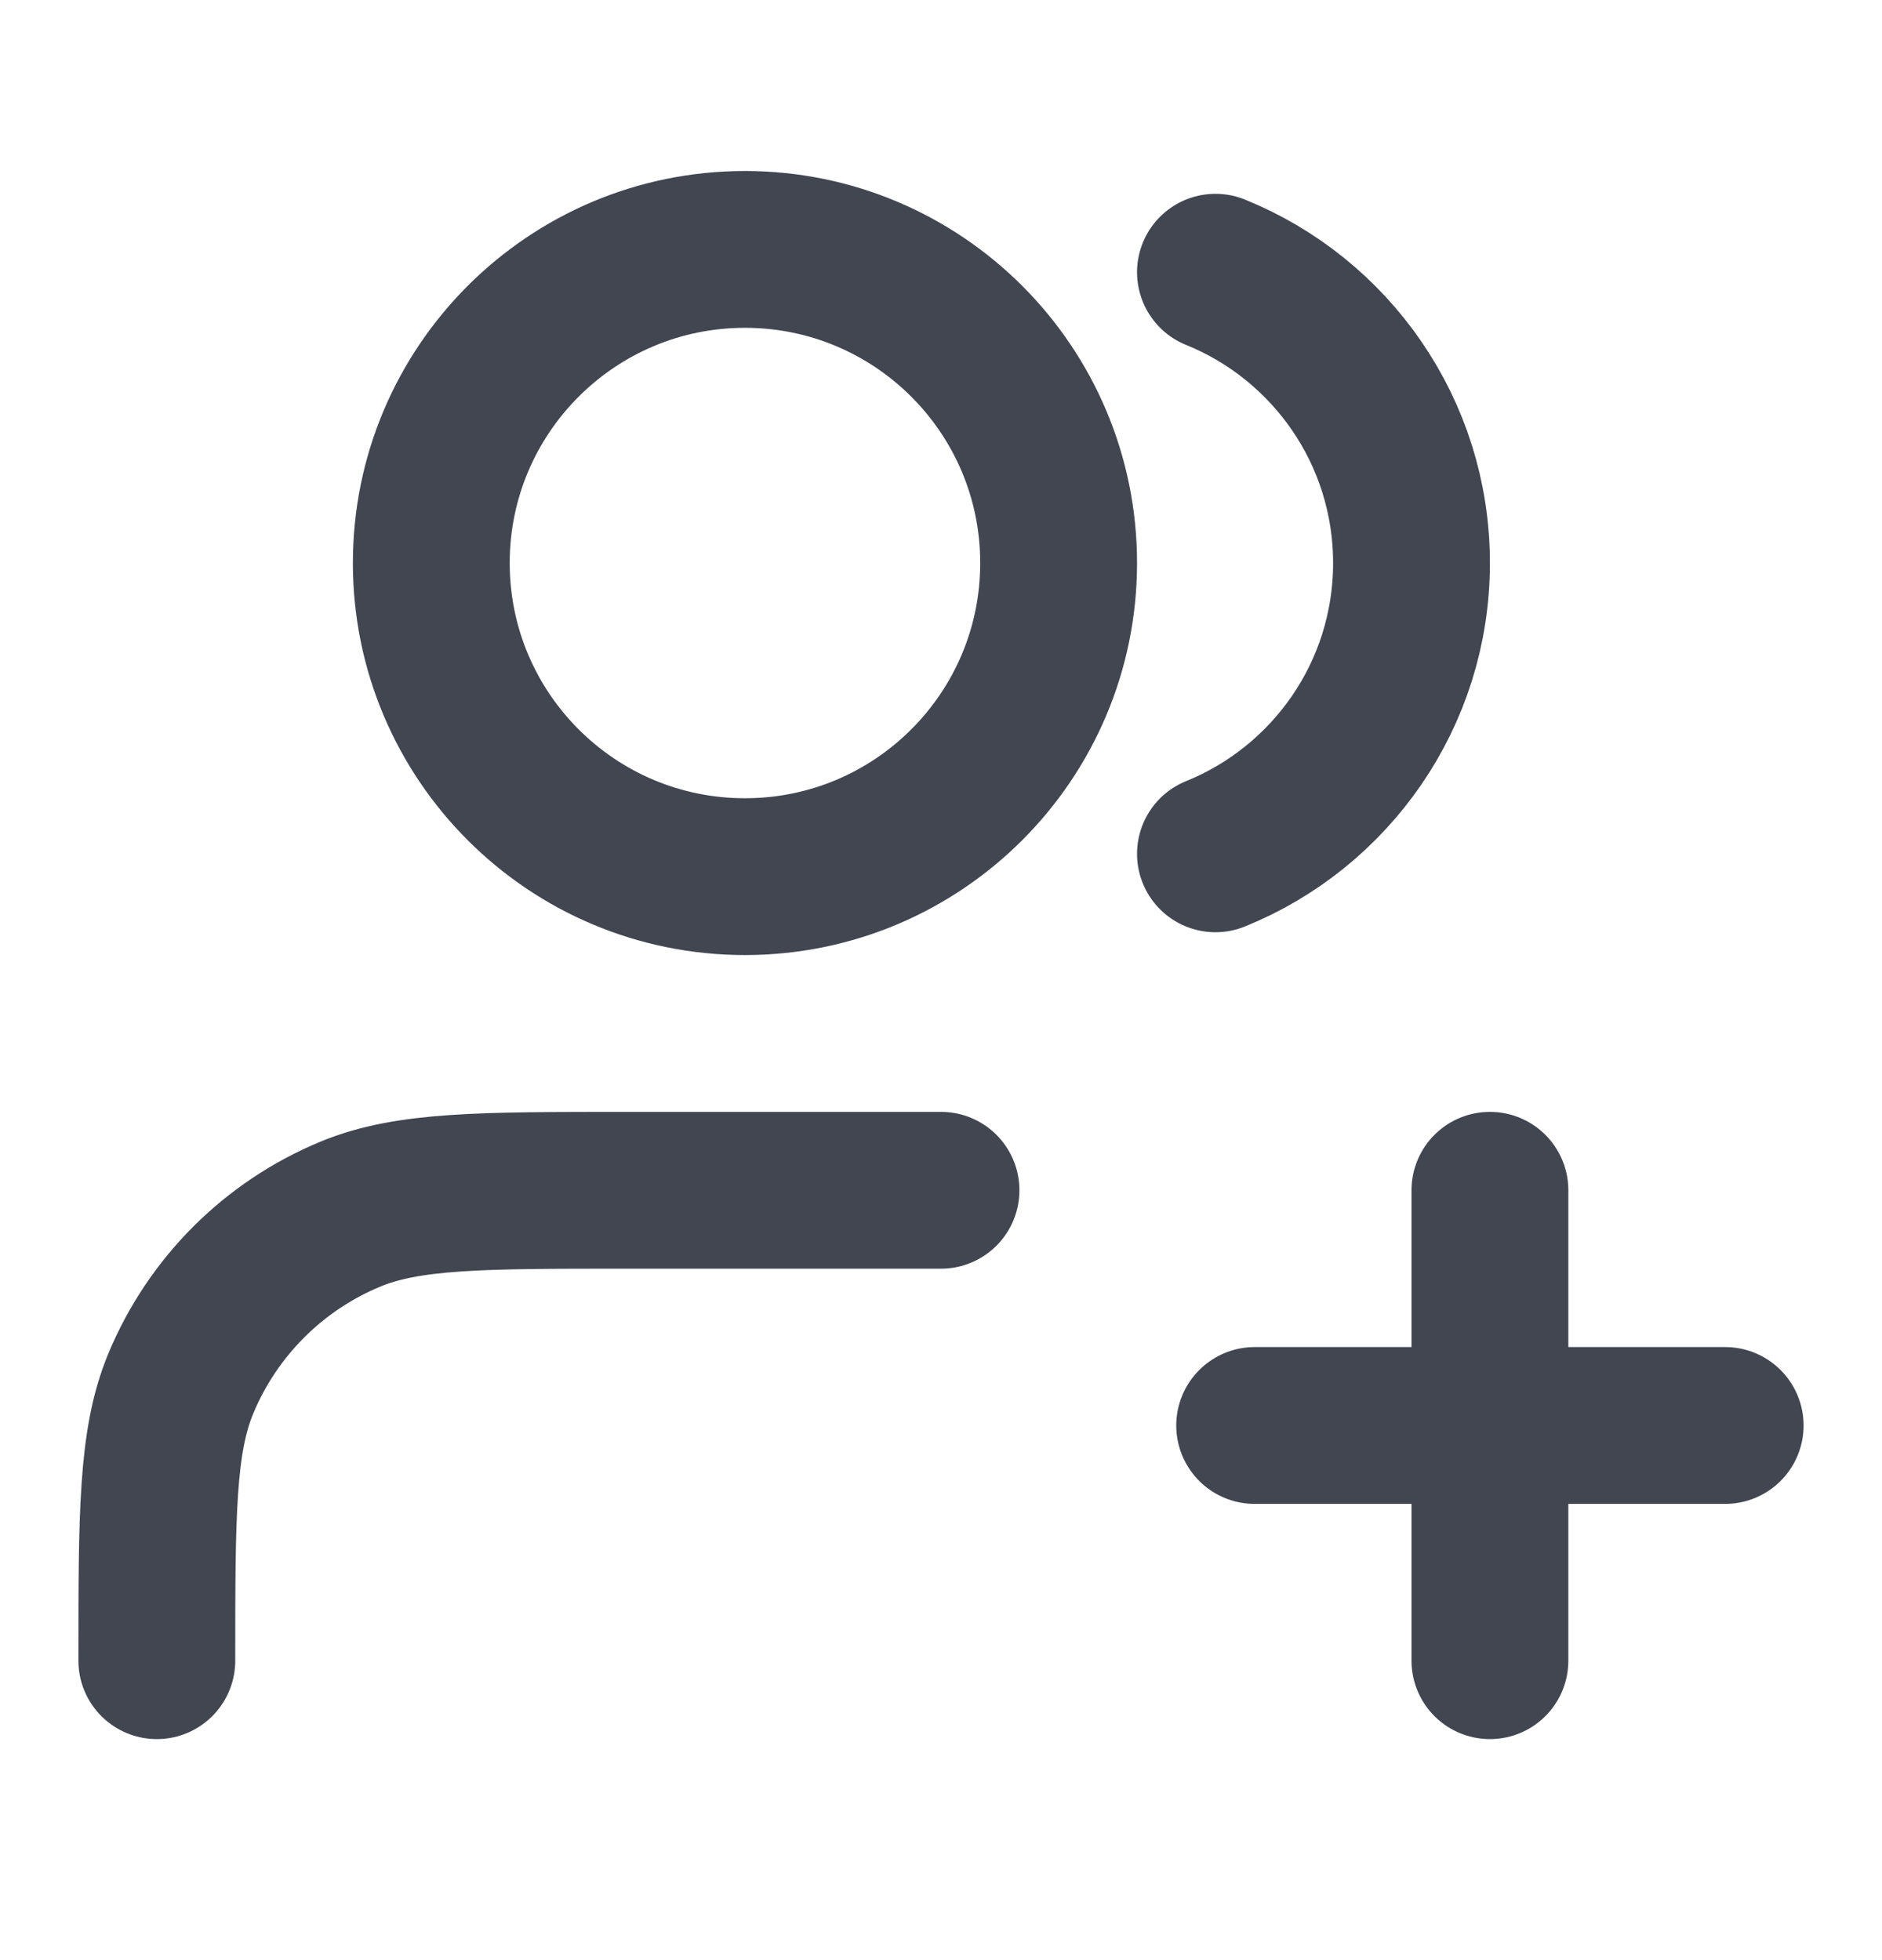 <svg width="24" height="25" viewBox="0 0 24 25" fill="none" xmlns="http://www.w3.org/2000/svg">
<g id="users-plus">
<path id="Icon" d="M19 21.181V15.181M16 18.181H22M12 15.181H8C6.136 15.181 5.204 15.181 4.469 15.485C3.489 15.891 2.71 16.67 2.304 17.65C2 18.385 2 19.317 2 21.181M15.5 3.472C16.966 4.065 18 5.502 18 7.181C18 8.86 16.966 10.297 15.5 10.89M13.5 7.181C13.5 9.39 11.709 11.181 9.5 11.181C7.291 11.181 5.5 9.39 5.5 7.181C5.5 4.972 7.291 3.181 9.5 3.181C11.709 3.181 13.5 4.972 13.5 7.181Z" stroke="#414651" stroke-width="2" stroke-linecap="round" stroke-linejoin="round"/>
</g>
</svg>
